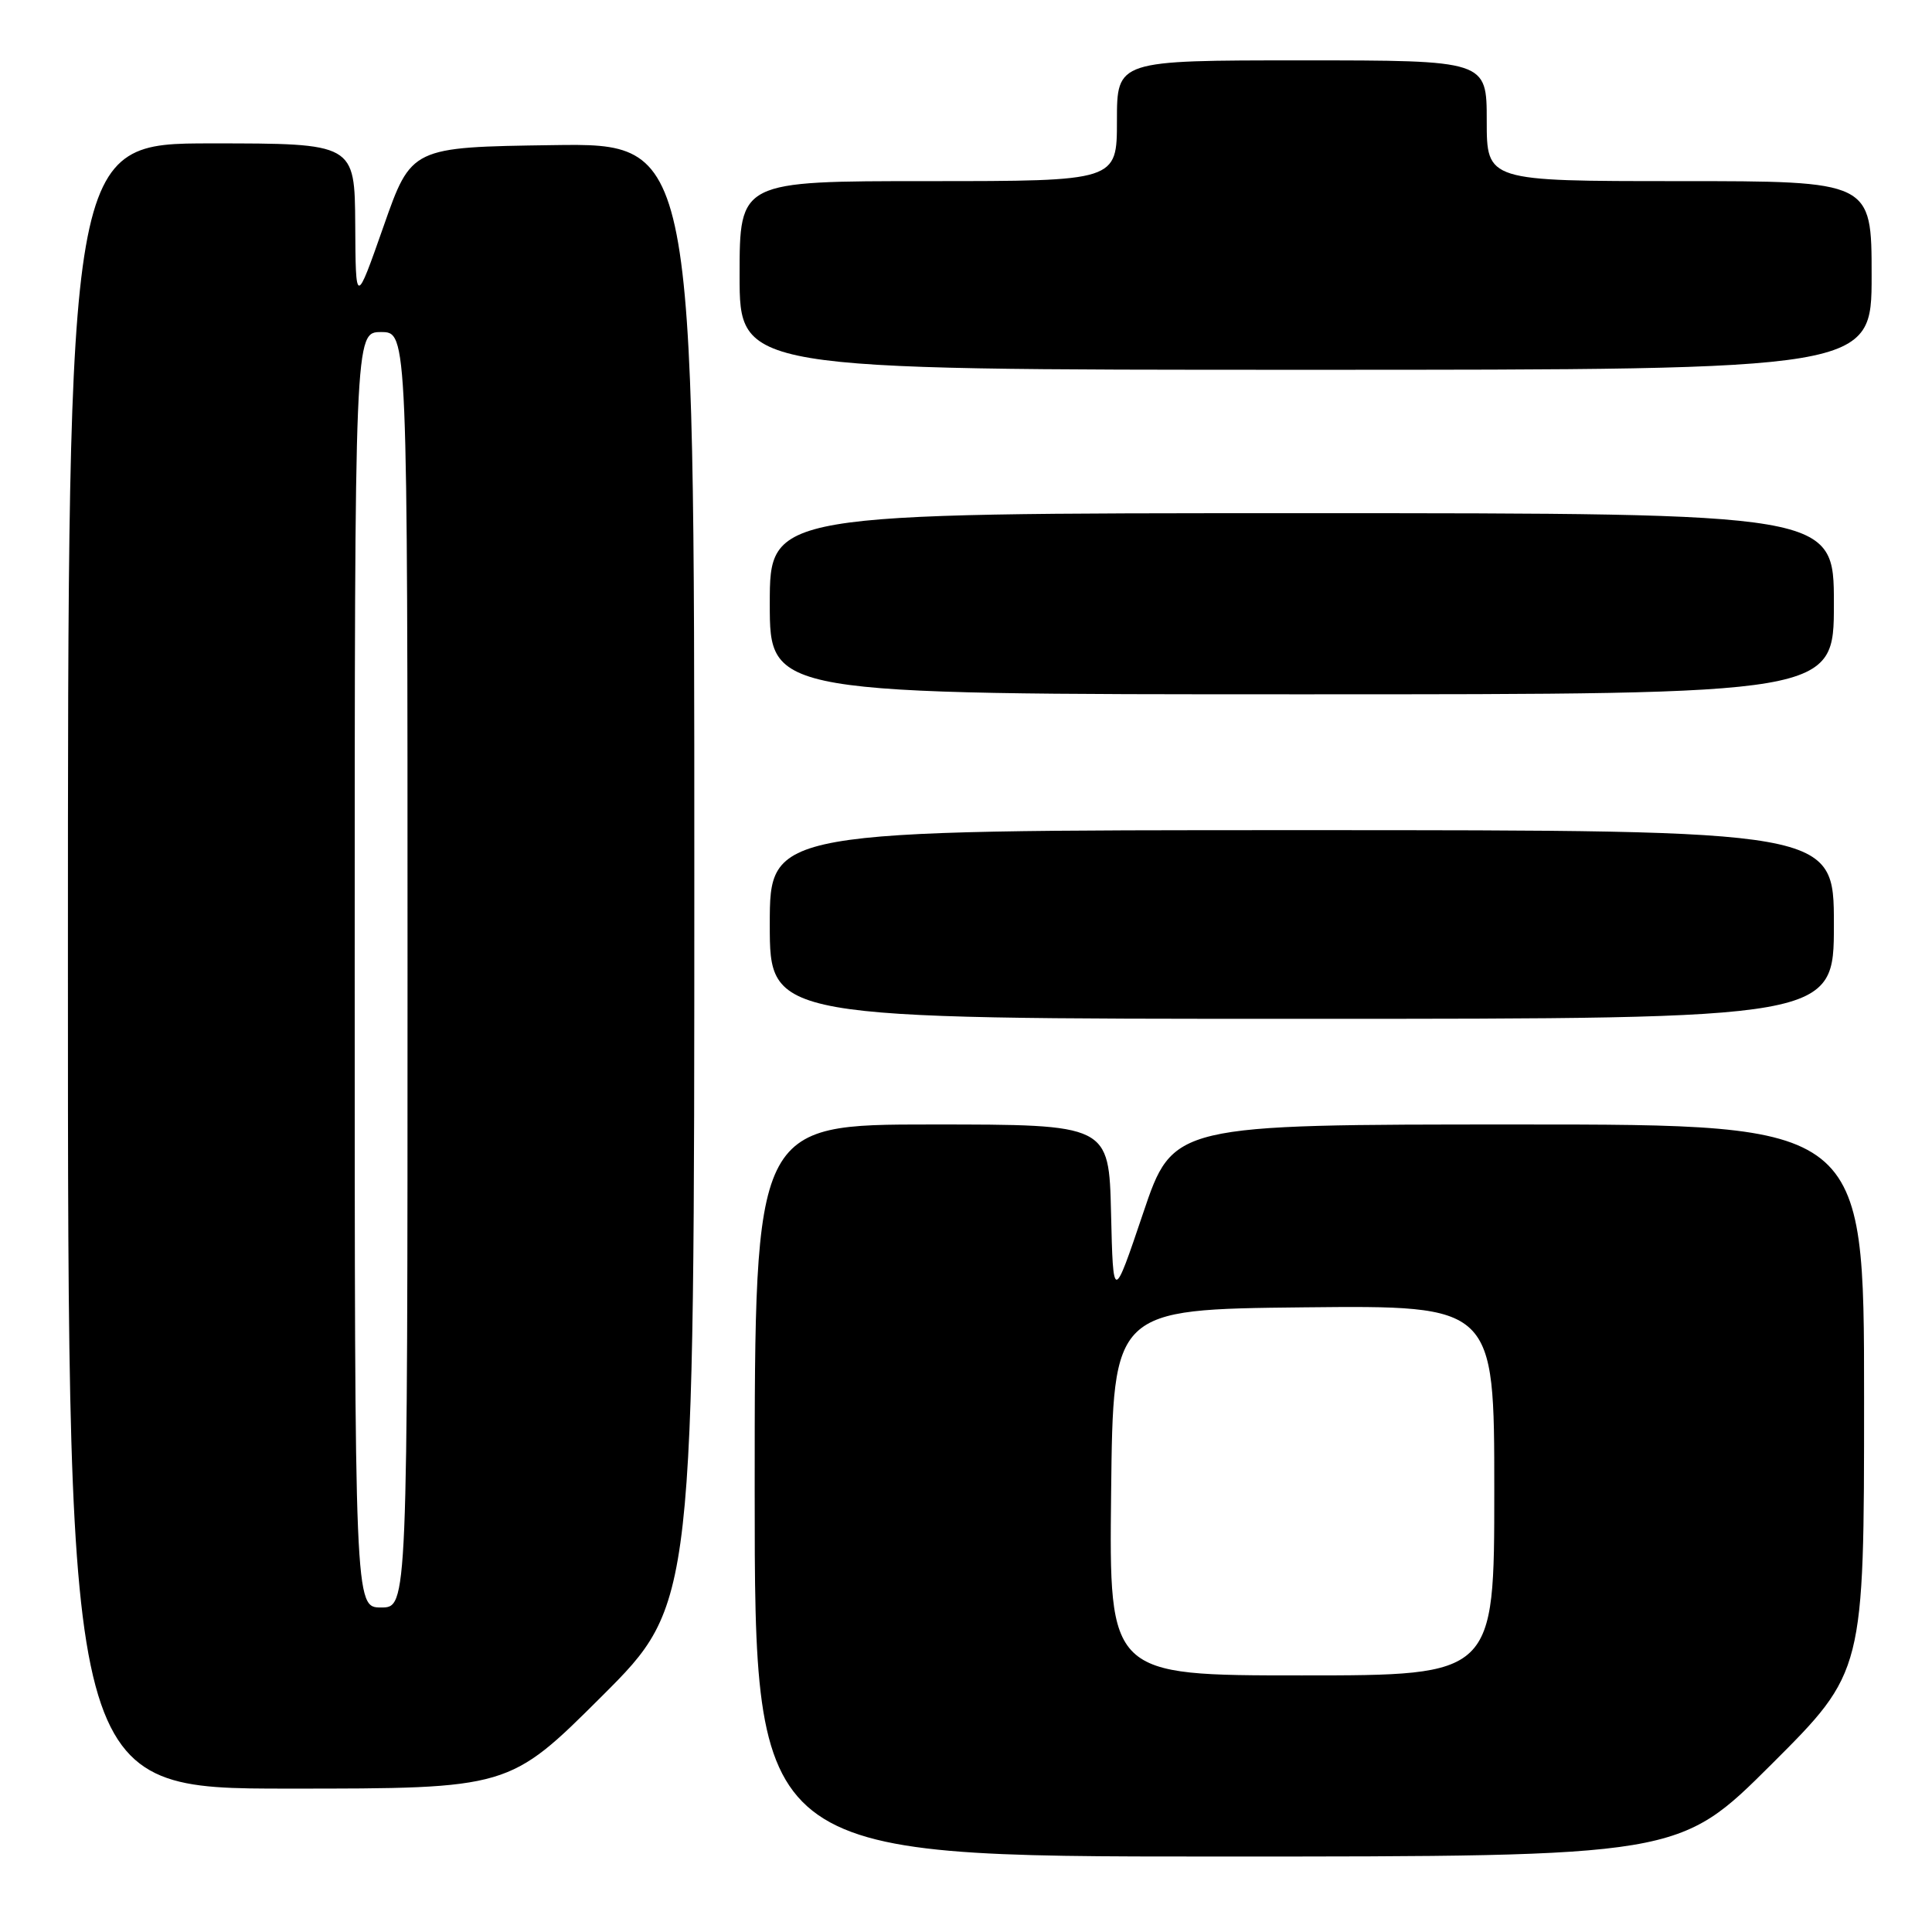 <?xml version="1.0" encoding="UTF-8" standalone="no"?>
<!DOCTYPE svg PUBLIC "-//W3C//DTD SVG 1.1//EN" "http://www.w3.org/Graphics/SVG/1.1/DTD/svg11.dtd" >
<svg xmlns="http://www.w3.org/2000/svg" xmlns:xlink="http://www.w3.org/1999/xlink" version="1.1" viewBox="0 0 256 256">
 <g >
 <path fill="currentColor"
d=" M 234.74 233.77 C 247.00 221.53 247.00 221.53 247.00 185.27 C 247.00 149.00 247.00 149.00 201.22 149.00 C 155.43 149.00 155.43 149.00 151.47 160.75 C 147.50 172.50 147.50 172.50 147.22 160.75 C 146.94 149.00 146.94 149.00 123.47 149.00 C 100.00 149.00 100.00 149.00 100.00 197.50 C 100.00 246.00 100.00 246.00 161.24 246.00 C 222.47 246.00 222.47 246.00 234.74 233.77 Z  M 79.74 224.77 C 92.00 212.53 92.00 212.53 92.00 115.74 C 92.00 18.96 92.00 18.96 73.25 19.23 C 54.50 19.50 54.50 19.50 50.82 30.00 C 47.13 40.50 47.13 40.50 47.07 29.75 C 47.00 19.00 47.00 19.00 28.00 19.00 C 9.00 19.00 9.00 19.00 9.00 128.00 C 9.00 237.00 9.00 237.00 38.24 237.00 C 67.47 237.00 67.47 237.00 79.74 224.77 Z  M 243.00 122.50 C 243.00 110.00 243.00 110.00 172.50 110.00 C 102.00 110.00 102.00 110.00 102.00 122.50 C 102.00 135.00 102.00 135.00 172.50 135.00 C 243.00 135.00 243.00 135.00 243.00 122.50 Z  M 243.00 80.00 C 243.00 68.00 243.00 68.00 172.50 68.00 C 102.00 68.00 102.00 68.00 102.00 80.00 C 102.00 92.00 102.00 92.00 172.50 92.00 C 243.00 92.00 243.00 92.00 243.00 80.00 Z  M 248.00 36.50 C 248.00 24.00 248.00 24.00 222.50 24.00 C 197.00 24.00 197.00 24.00 197.00 16.00 C 197.00 8.00 197.00 8.00 172.50 8.00 C 148.00 8.00 148.00 8.00 148.00 16.00 C 148.00 24.00 148.00 24.00 123.00 24.00 C 98.00 24.00 98.00 24.00 98.00 36.50 C 98.00 49.00 98.00 49.00 173.00 49.00 C 248.00 49.00 248.00 49.00 248.00 36.50 Z  M 147.23 197.75 C 147.50 173.50 147.50 173.50 172.75 173.23 C 198.00 172.97 198.00 172.97 198.00 197.48 C 198.00 222.00 198.00 222.00 172.48 222.00 C 146.96 222.00 146.96 222.00 147.23 197.75 Z  M 47.00 128.50 C 47.00 44.00 47.00 44.00 50.50 44.00 C 54.00 44.00 54.00 44.00 54.00 128.50 C 54.00 213.00 54.00 213.00 50.50 213.00 C 47.00 213.00 47.00 213.00 47.00 128.50 Z "/>
</g>
</svg>